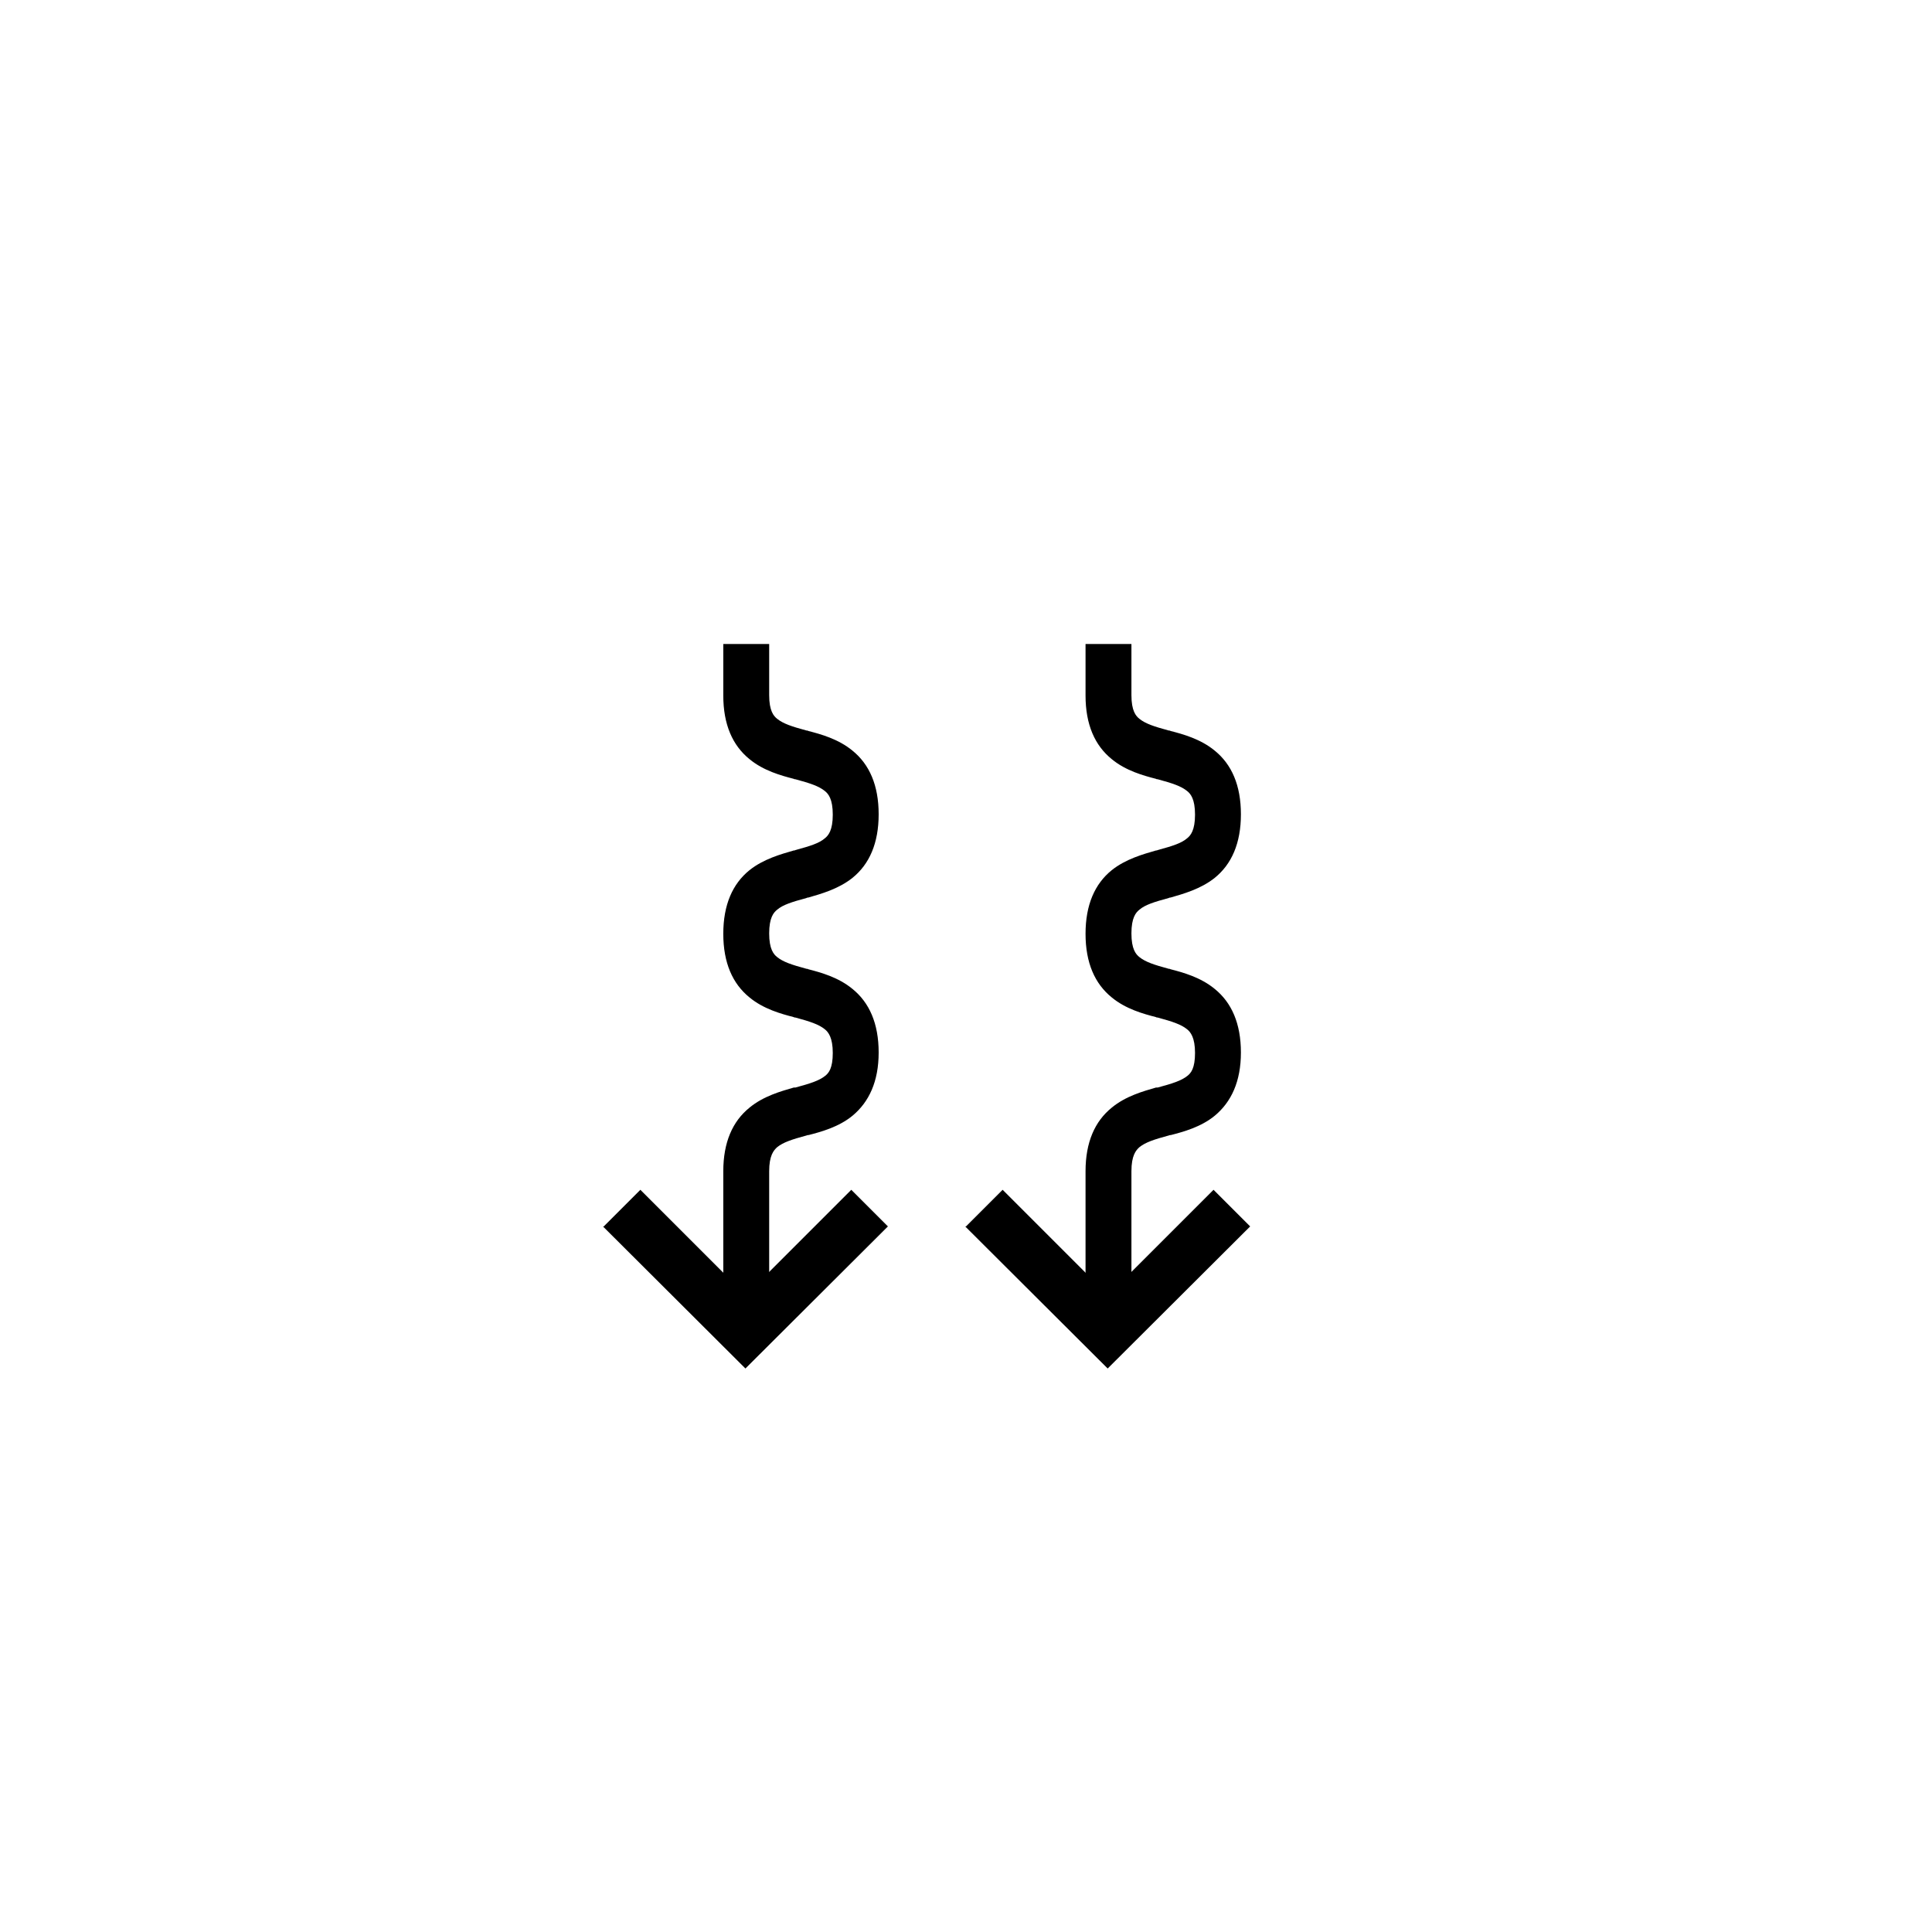<?xml version="1.0" encoding="UTF-8"?>
<svg id="Layer_1" xmlns="http://www.w3.org/2000/svg" viewBox="0 0 48 48">
  <defs>
    <style>
      .cls-1 {
        fill-rule: evenodd;
      }
    </style>
  </defs>
  <path class="cls-1" d="M15,30.47l.91-.91,2.62,2.62,2.62-2.62.91.91-3.54,3.53-3.54-3.53h.02Z"/>
  <path class="cls-1" d="M17.97,16h1.14v1.27c0,.39.11.52.2.59.15.12.36.19.73.29.01,0,.03,0,.04.01.31.08.75.2,1.1.49.42.34.65.86.65,1.58s-.23,1.24-.65,1.58c-.35.28-.79.4-1.1.49-.01,0-.03,0-.04.01-.37.1-.59.17-.73.29-.09.07-.2.2-.2.59s.11.52.2.59c.15.12.36.19.73.29.01,0,.03,0,.04.01.31.08.75.2,1.1.49.42.34.65.86.65,1.58s-.24,1.23-.65,1.57c-.34.28-.78.4-1.09.48-.02,0-.03,0-.05.01-.37.1-.58.17-.73.29-.09.08-.2.21-.2.6v3.33h-1.14v-3.33c0-.72.23-1.24.65-1.58.35-.29.79-.41,1.1-.5h.04c.37-.1.59-.17.74-.29.09-.07.19-.19.19-.57s-.11-.52-.2-.59c-.15-.12-.36-.19-.73-.29-.01,0-.03,0-.04-.01-.31-.08-.75-.2-1.1-.49-.42-.34-.65-.86-.65-1.58s.23-1.24.65-1.58c.35-.28.79-.4,1.1-.49.01,0,.03,0,.04-.01.37-.1.59-.17.73-.29.09-.07.2-.2.2-.59s-.11-.52-.2-.59c-.15-.12-.36-.19-.73-.29-.01,0-.03,0-.04-.01-.31-.08-.75-.2-1.1-.49-.42-.34-.65-.86-.65-1.58v-1.27h0Z"/>
  <path class="cls-1" d="M24,30.47l.91-.91,2.62,2.62,2.62-2.62.91.91-3.54,3.53-3.54-3.53h.02Z"/>
  <path class="cls-1" d="M26.97,16h1.14v1.27c0,.39.11.52.2.59.15.12.36.19.73.29.01,0,.03,0,.04.01.31.08.75.2,1.1.49.42.34.65.86.65,1.58s-.23,1.24-.65,1.58c-.35.28-.79.4-1.1.49-.01,0-.03,0-.04.01-.37.1-.59.17-.73.29-.09.07-.2.2-.2.59s.11.52.2.59c.15.12.36.19.73.29.01,0,.03,0,.04.01.31.08.75.2,1.1.49.42.34.65.86.65,1.58s-.24,1.23-.65,1.57c-.34.28-.78.4-1.09.48-.02,0-.03,0-.05.01-.37.1-.58.17-.73.29-.09.08-.2.21-.2.6v3.33h-1.14v-3.33c0-.72.23-1.24.65-1.58.35-.29.79-.41,1.1-.5h.04c.37-.1.59-.17.74-.29.09-.07.19-.19.19-.57s-.11-.52-.2-.59c-.15-.12-.36-.19-.73-.29-.01,0-.03,0-.04-.01-.31-.08-.75-.2-1.1-.49-.42-.34-.65-.86-.65-1.58s.23-1.24.65-1.58c.35-.28.79-.4,1.1-.49.01,0,.03,0,.04-.01.37-.1.59-.17.73-.29.09-.07.2-.2.2-.59s-.11-.52-.2-.59c-.15-.12-.36-.19-.73-.29-.01,0-.03,0-.04-.01-.31-.08-.75-.2-1.1-.49-.42-.34-.65-.86-.65-1.58v-1.27h0Z"/>
</svg>